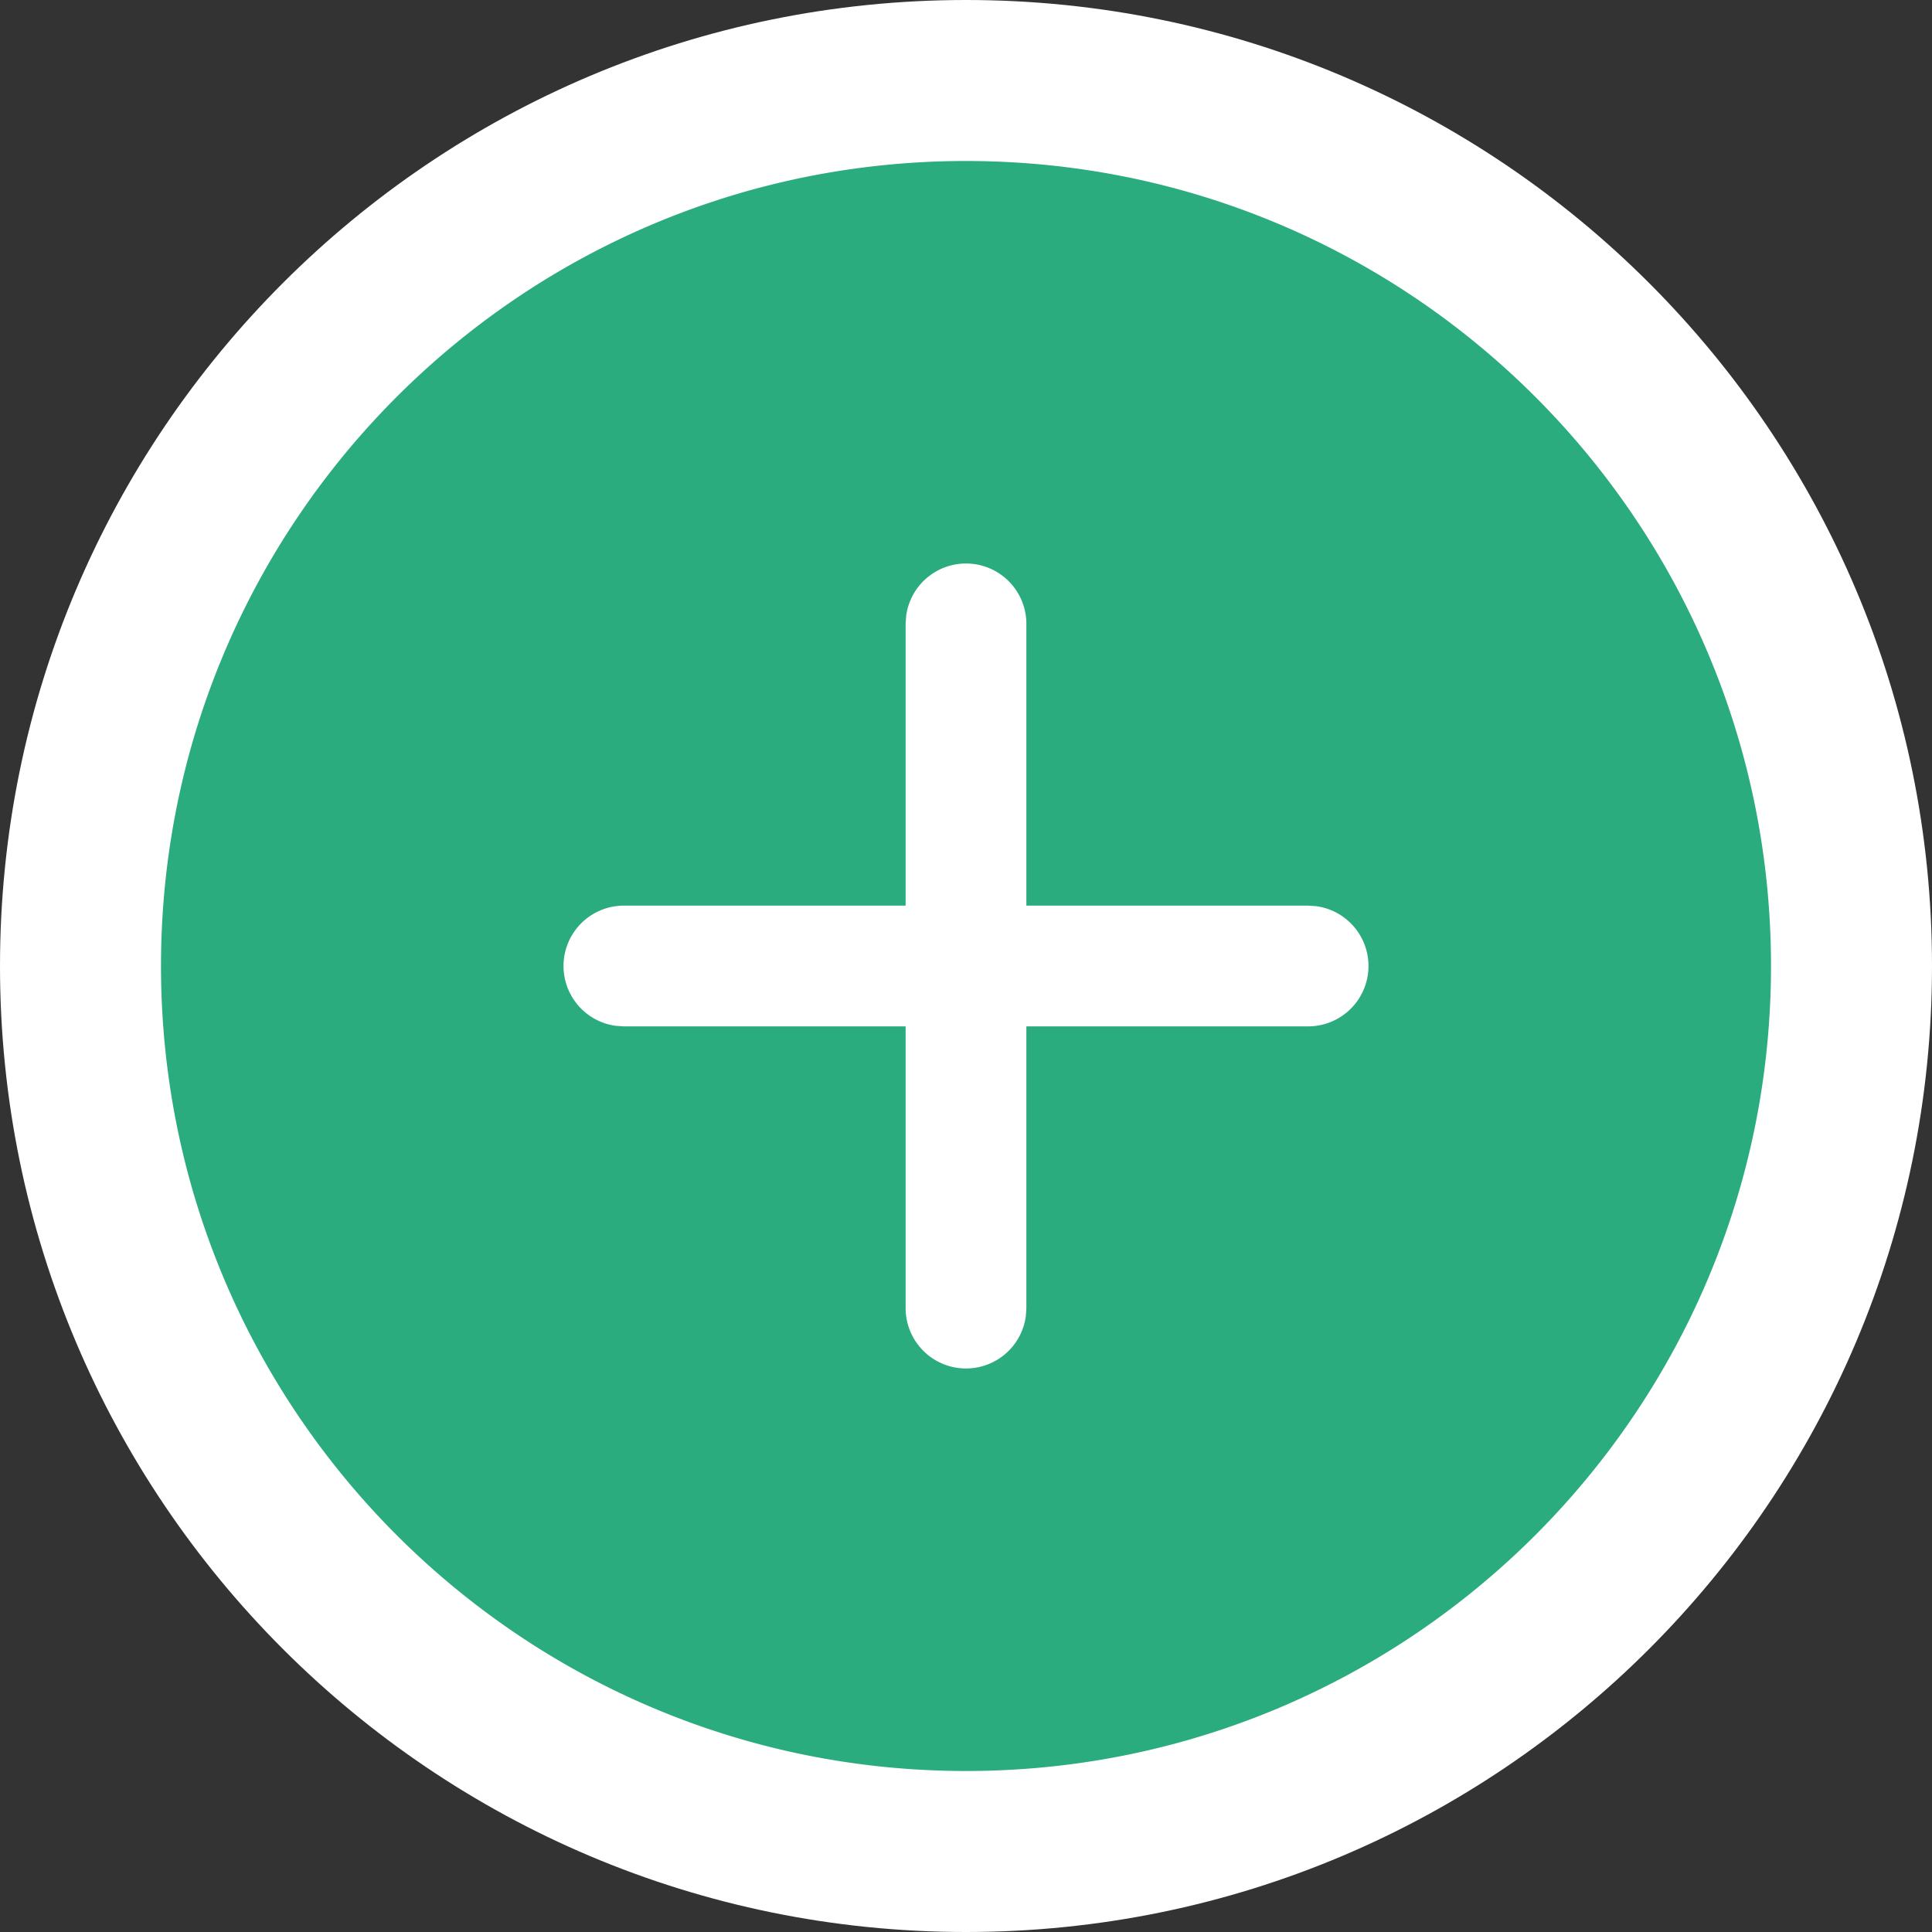<svg width="24" height="24" fill="none" xmlns="http://www.w3.org/2000/svg"><rect width="100%" height="100%" fill="#333333" stroke="none"/><path d="M0 12C0 5.373 5.373 0 12 0s12 5.373 12 12-5.373 12-12 12S0 18.627 0 12z" fill="#fff"/><path d="M12 2c5.523 0 10 4.477 10 10s-4.477 10-10 10S2 17.523 2 12 6.477 2 12 2zm0 5a.75.75 0 00-.743.648l-.007.102v3.5h-3.5a.75.75 0 00-.102 1.493l.102.007h3.5v3.5a.75.75 0 001.493.102l.007-.102v-3.5h3.5a.75.75 0 00.102-1.493l-.102-.007h-3.5v-3.5A.75.75 0 0012 7z" fill="#2AAC7E"/></svg>